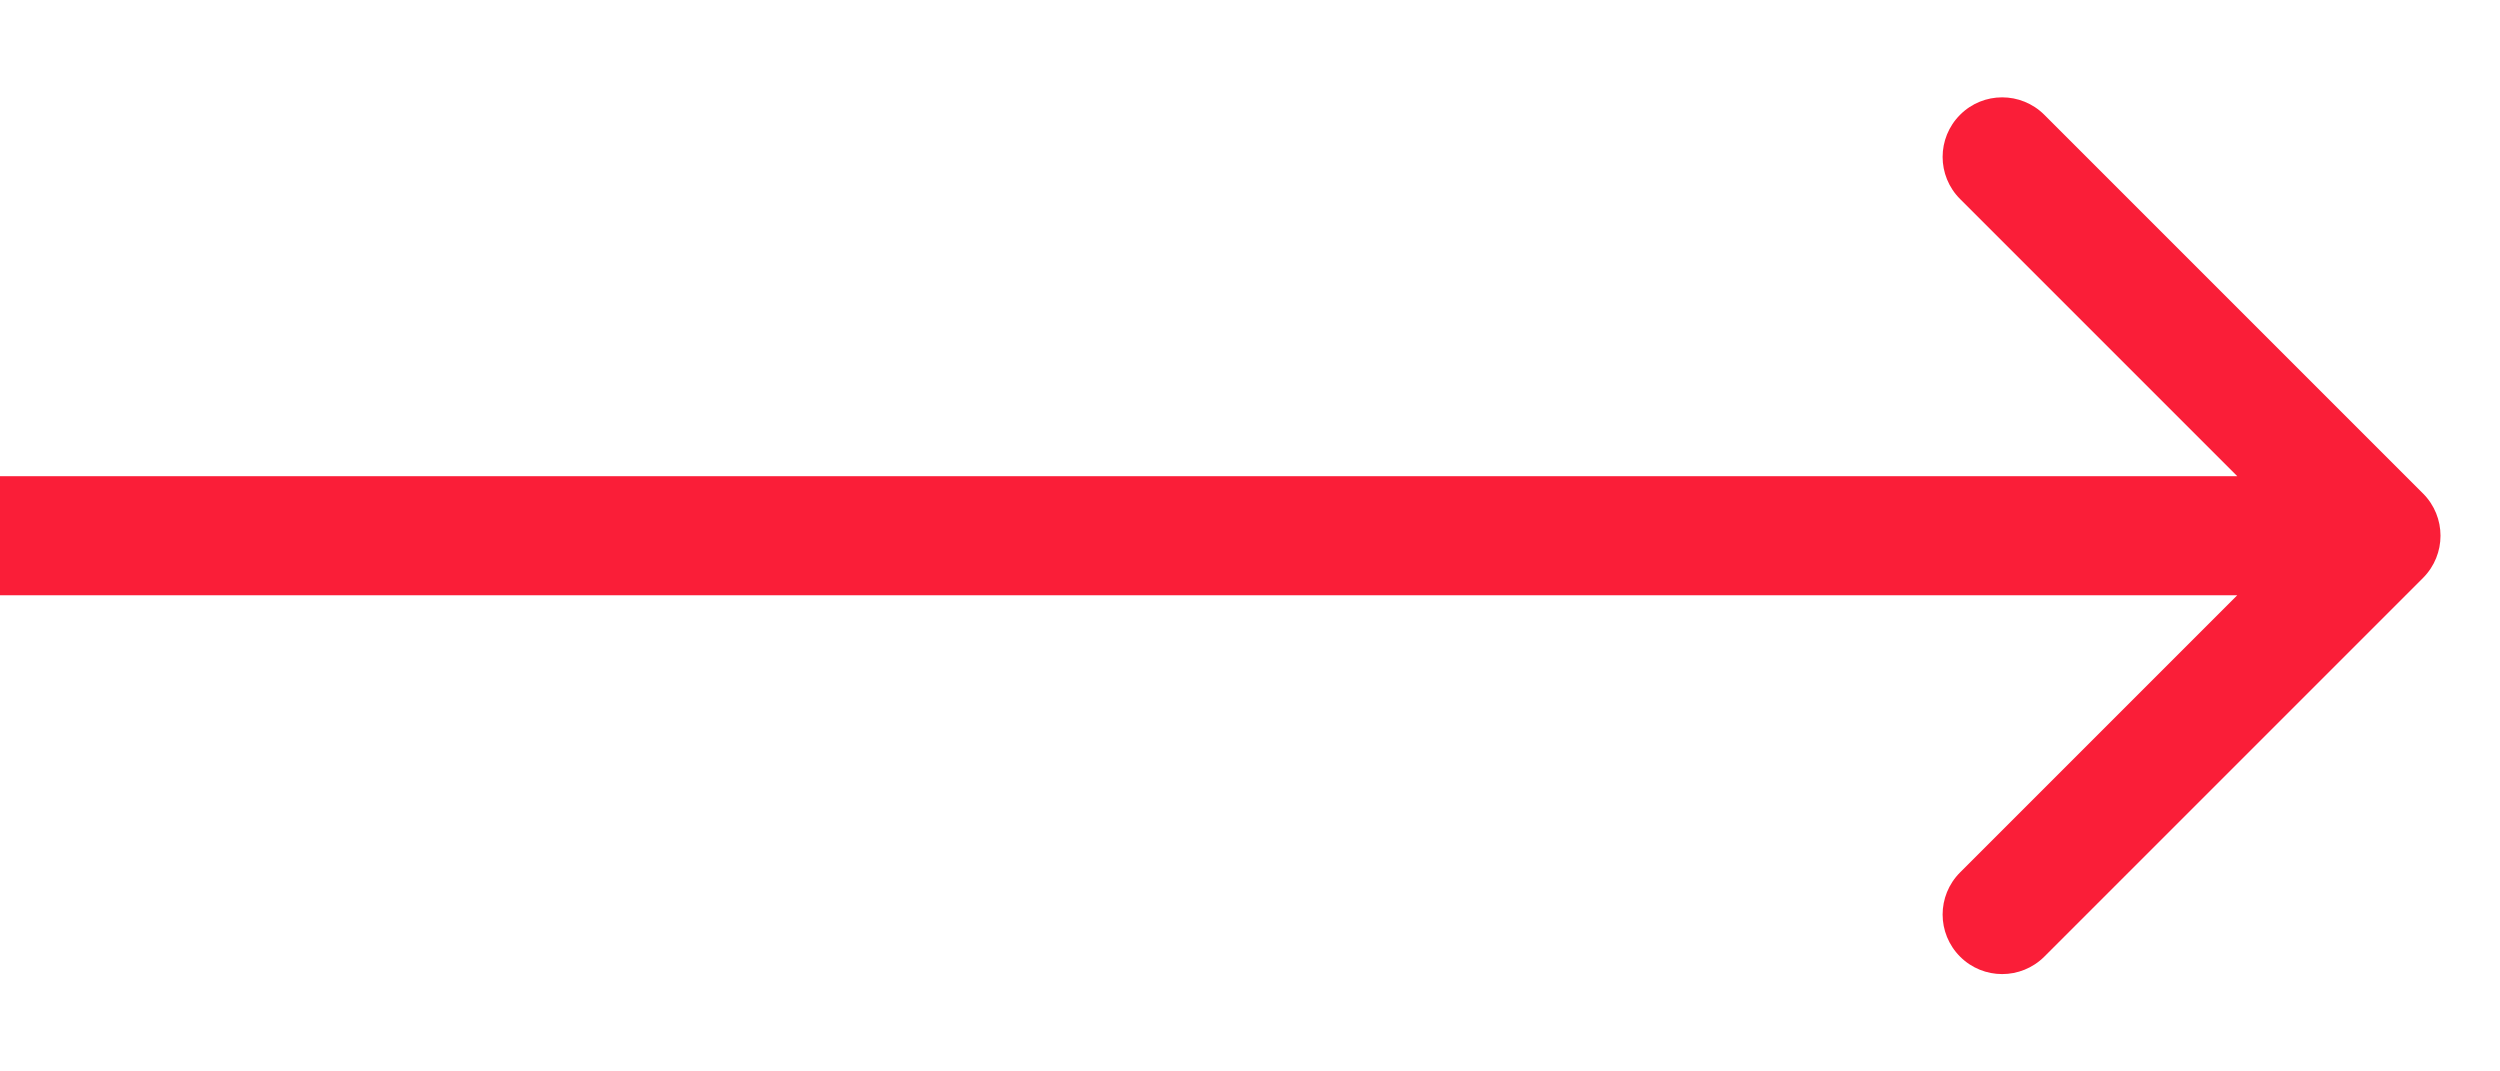 <svg width="21" height="9" viewBox="0 0 21 9" fill="none" xmlns="http://www.w3.org/2000/svg">
<path d="M20.354 4.854C20.549 4.658 20.549 4.342 20.354 4.146L17.172 0.964C16.976 0.769 16.66 0.769 16.465 0.964C16.269 1.16 16.269 1.476 16.465 1.672L19.293 4.5L16.465 7.328C16.269 7.524 16.269 7.84 16.465 8.036C16.66 8.231 16.976 8.231 17.172 8.036L20.354 4.854ZM0 5L20 5V4L0 4L0 5Z" fill="#FA1E38"/>
</svg>
